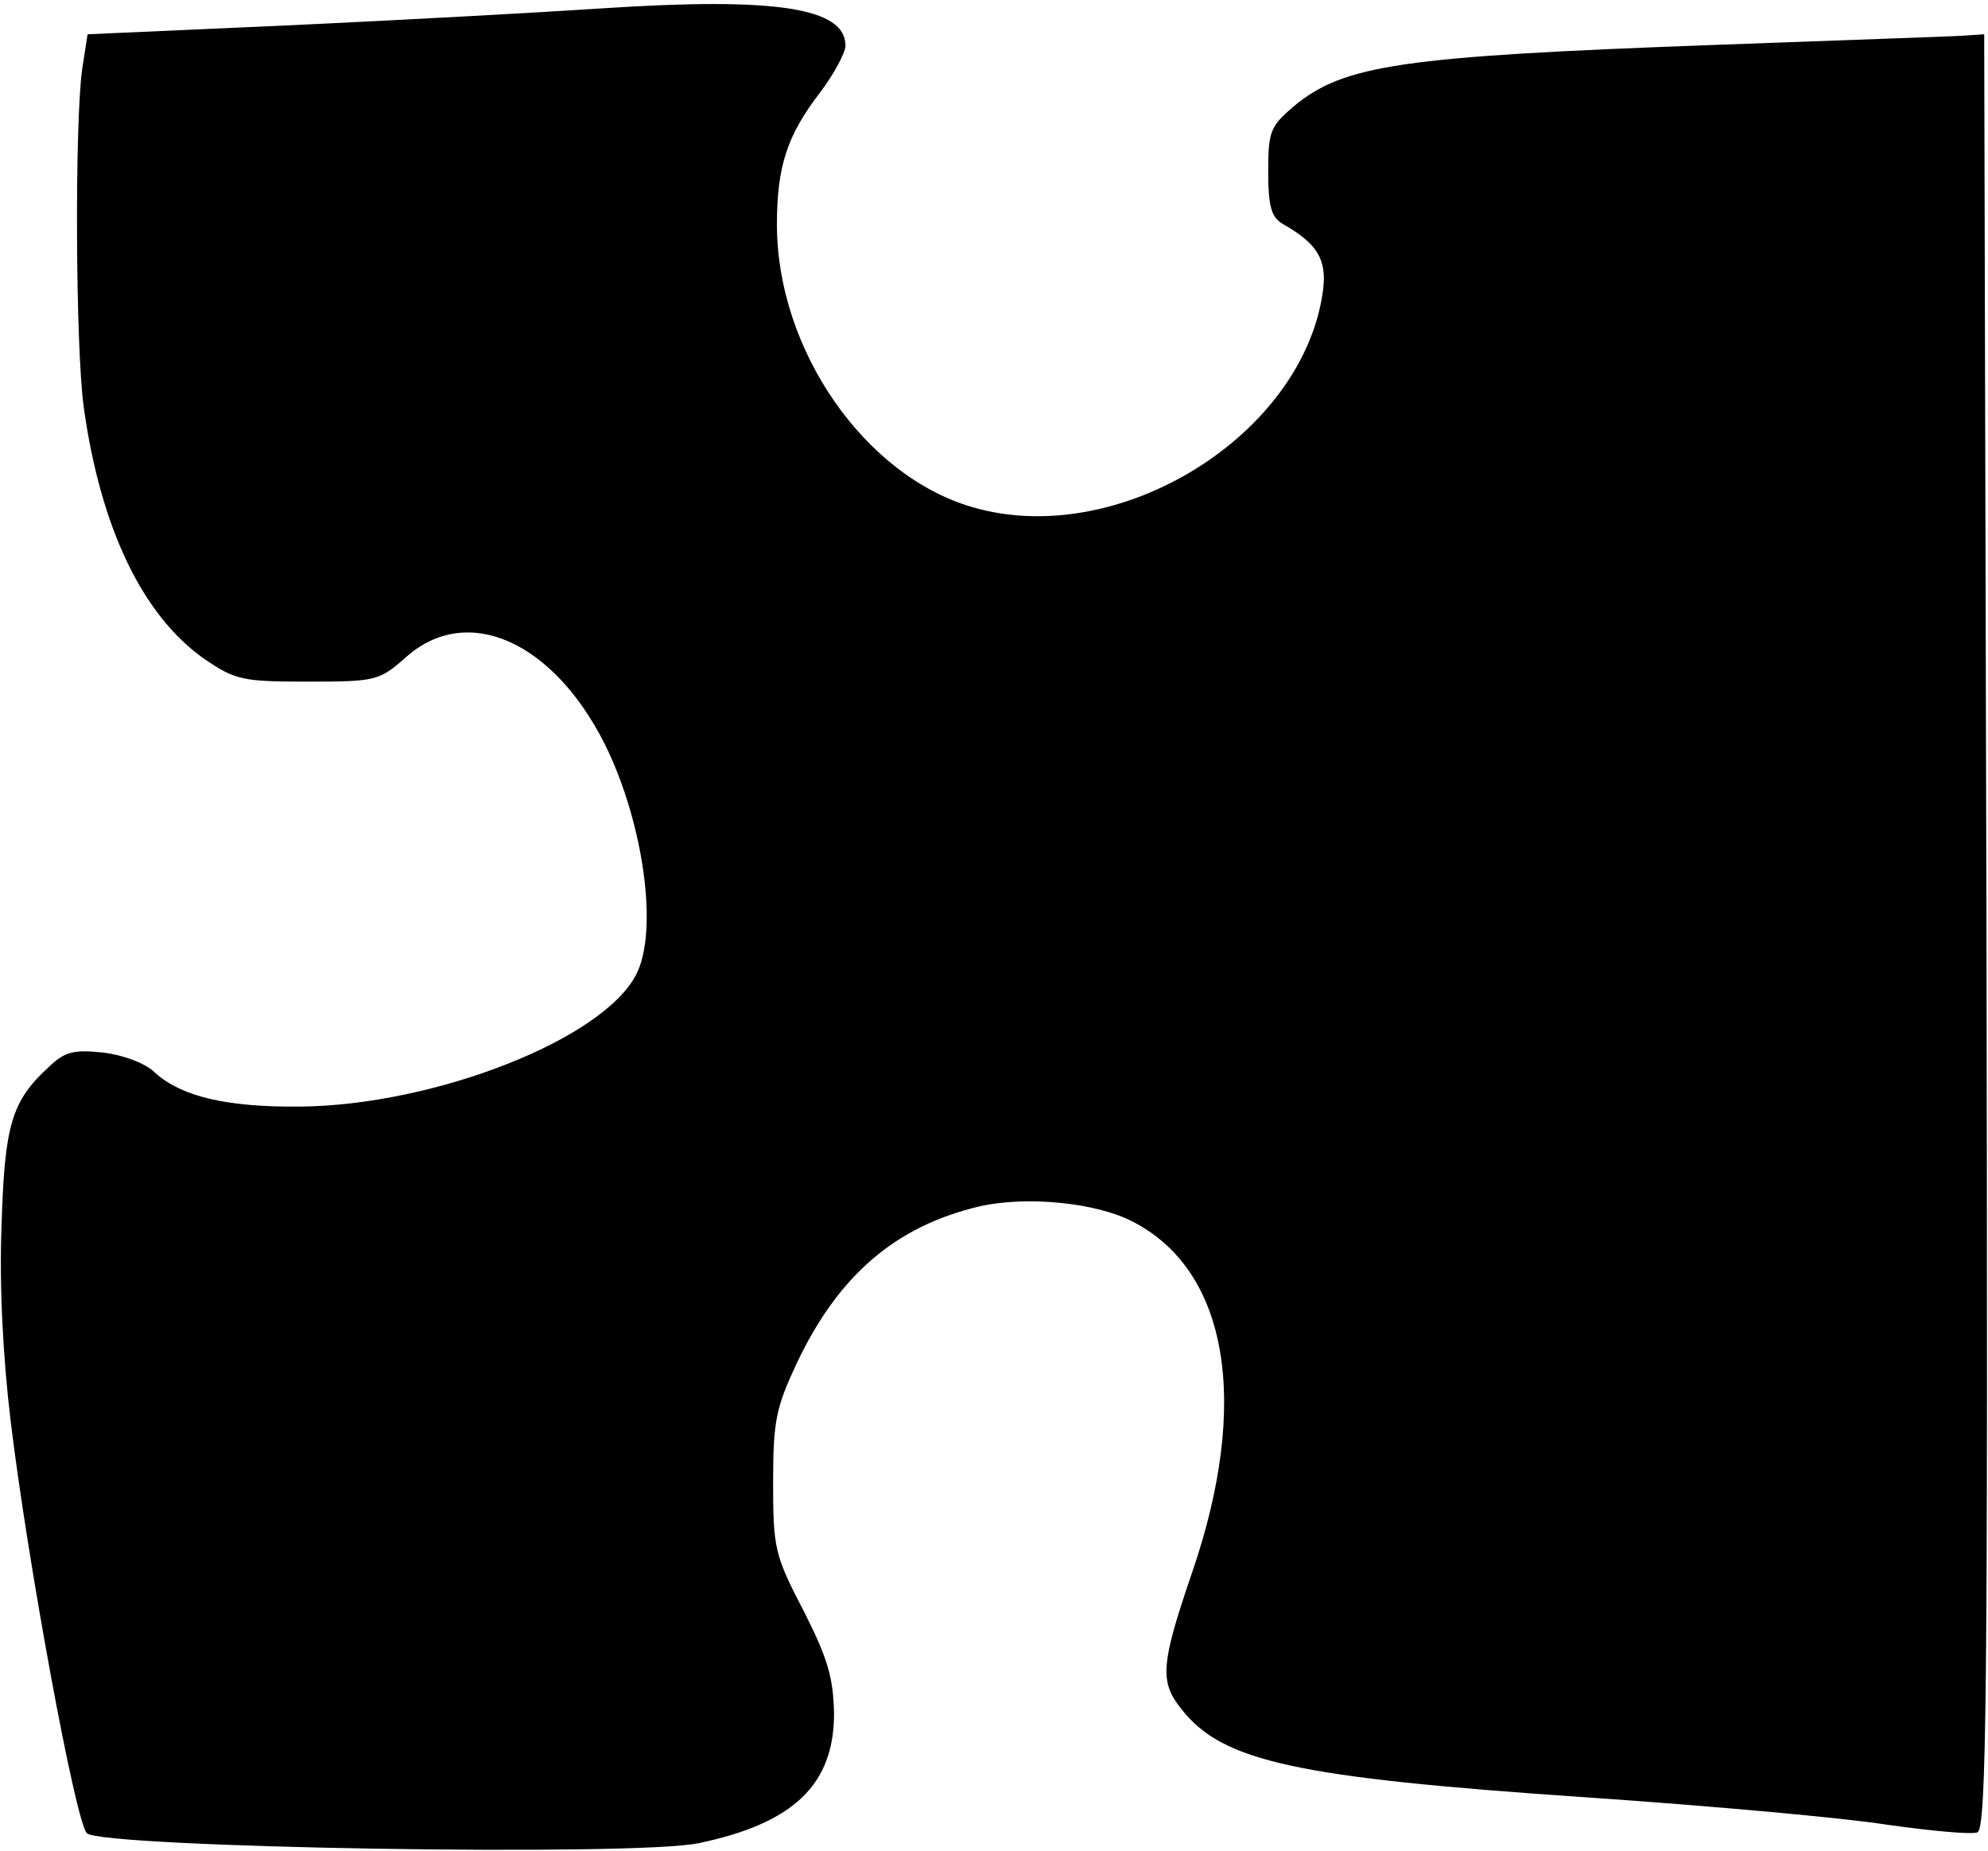 <?xml version="1.0" standalone="no"?>
<!DOCTYPE svg PUBLIC "-//W3C//DTD SVG 20010904//EN"
 "http://www.w3.org/TR/2001/REC-SVG-20010904/DTD/svg10.dtd">
<svg version="1.0" xmlns="http://www.w3.org/2000/svg"
 width="261pt" height="243pt" viewBox="0 0 261 243"
 preserveAspectRatio="xMidYMid meet">
<g transform="translate(0,243) scale(0.1,-0.1)"
fill="#000000" stroke="none">
<path d="M790 2419 c-74 -5 -256 -15 -405 -22 l-270 -12 -7 -45 c-10 -69 -9
-366 2 -445 22 -158 77 -273 158 -330 41 -28 50 -30 136 -30 90 0 94 1 130 33
80 70 192 20 260 -115 51 -103 71 -246 41 -303 -44 -85 -264 -171 -440 -173
-97 -1 -157 13 -192 45 -12 12 -42 23 -68 26 -39 4 -50 1 -71 -19 -49 -45 -58
-76 -62 -209 -3 -79 2 -173 12 -256 22 -183 85 -526 100 -541 17 -19 723 -31
804 -13 124 26 177 77 177 170 -1 47 -8 72 -40 135 -38 73 -40 82 -40 169 0
81 4 98 31 156 55 116 130 180 240 206 62 14 153 5 201 -20 125 -64 155 -237
78 -461 -41 -120 -43 -143 -14 -179 54 -69 149 -90 532 -116 161 -11 339 -27
395 -36 57 -8 110 -13 118 -10 12 5 14 173 12 1183 l-3 1178 -30 -2 c-16 -1
-163 -6 -325 -12 -411 -15 -486 -26 -552 -81 -30 -26 -33 -32 -33 -85 0 -46 4
-60 19 -69 46 -26 58 -47 53 -87 -25 -190 -268 -341 -460 -285 -142 41 -257
207 -257 371 0 76 13 117 57 174 18 24 33 52 33 61 0 50 -92 64 -320 49z"/>
</g>
</svg>
